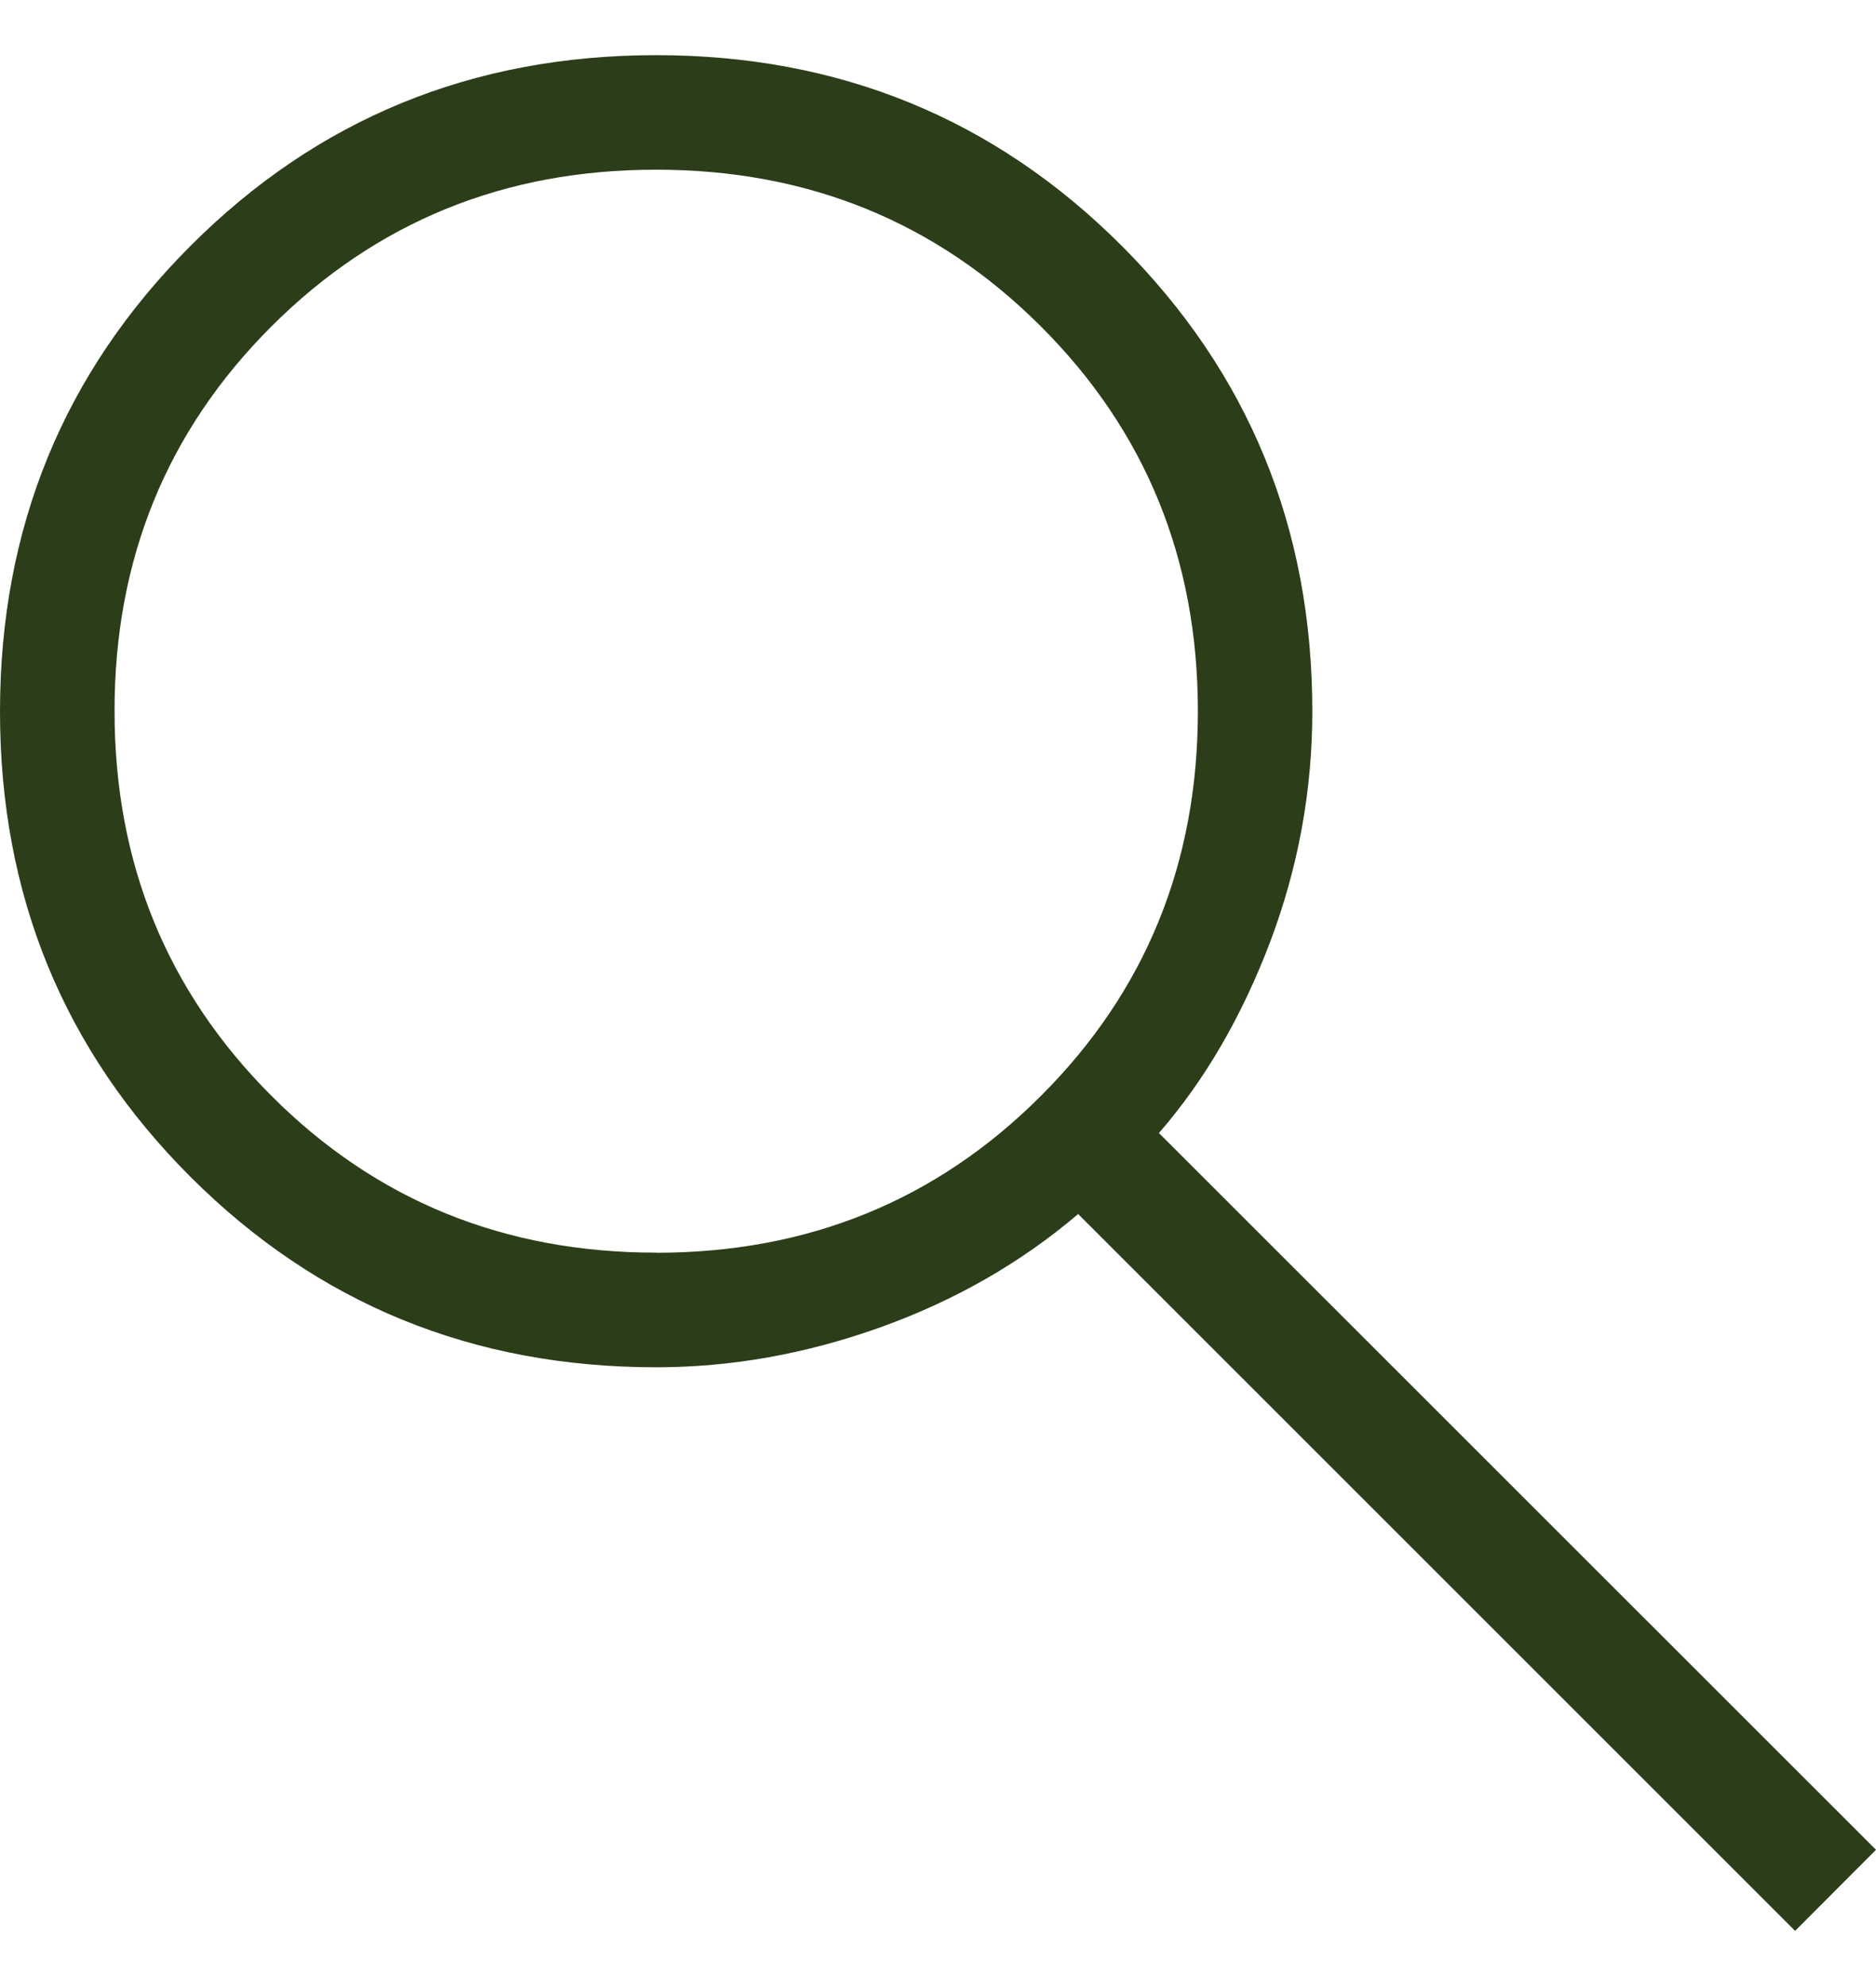<svg width="17" height="18" viewBox="0 0 17 18" fill="none" xmlns="http://www.w3.org/2000/svg">
<path d="M16.267 17.5L9.77 11.003C9.251 11.445 8.654 11.787 7.98 12.029C7.305 12.271 6.627 12.392 5.946 12.392C4.284 12.392 2.878 11.817 1.727 10.667C0.576 9.517 0 8.111 0 6.449C0 4.788 0.575 3.381 1.725 2.23C2.874 1.078 4.28 0.501 5.942 0.5C7.603 0.499 9.01 1.074 10.163 2.226C11.315 3.379 11.892 4.785 11.892 6.446C11.892 7.167 11.764 7.864 11.509 8.539C11.253 9.213 10.918 9.79 10.502 10.269L17 16.765L16.267 17.5ZM5.947 11.354C7.323 11.354 8.486 10.88 9.433 9.932C10.381 8.985 10.855 7.822 10.855 6.445C10.855 5.068 10.381 3.906 9.433 2.959C8.486 2.012 7.323 1.538 5.947 1.538C4.57 1.537 3.408 2.011 2.459 2.959C1.511 3.907 1.037 5.069 1.038 6.445C1.038 7.821 1.512 8.983 2.459 9.931C3.406 10.88 4.568 11.353 5.946 11.353" fill="#2B3D19"/>
</svg>
